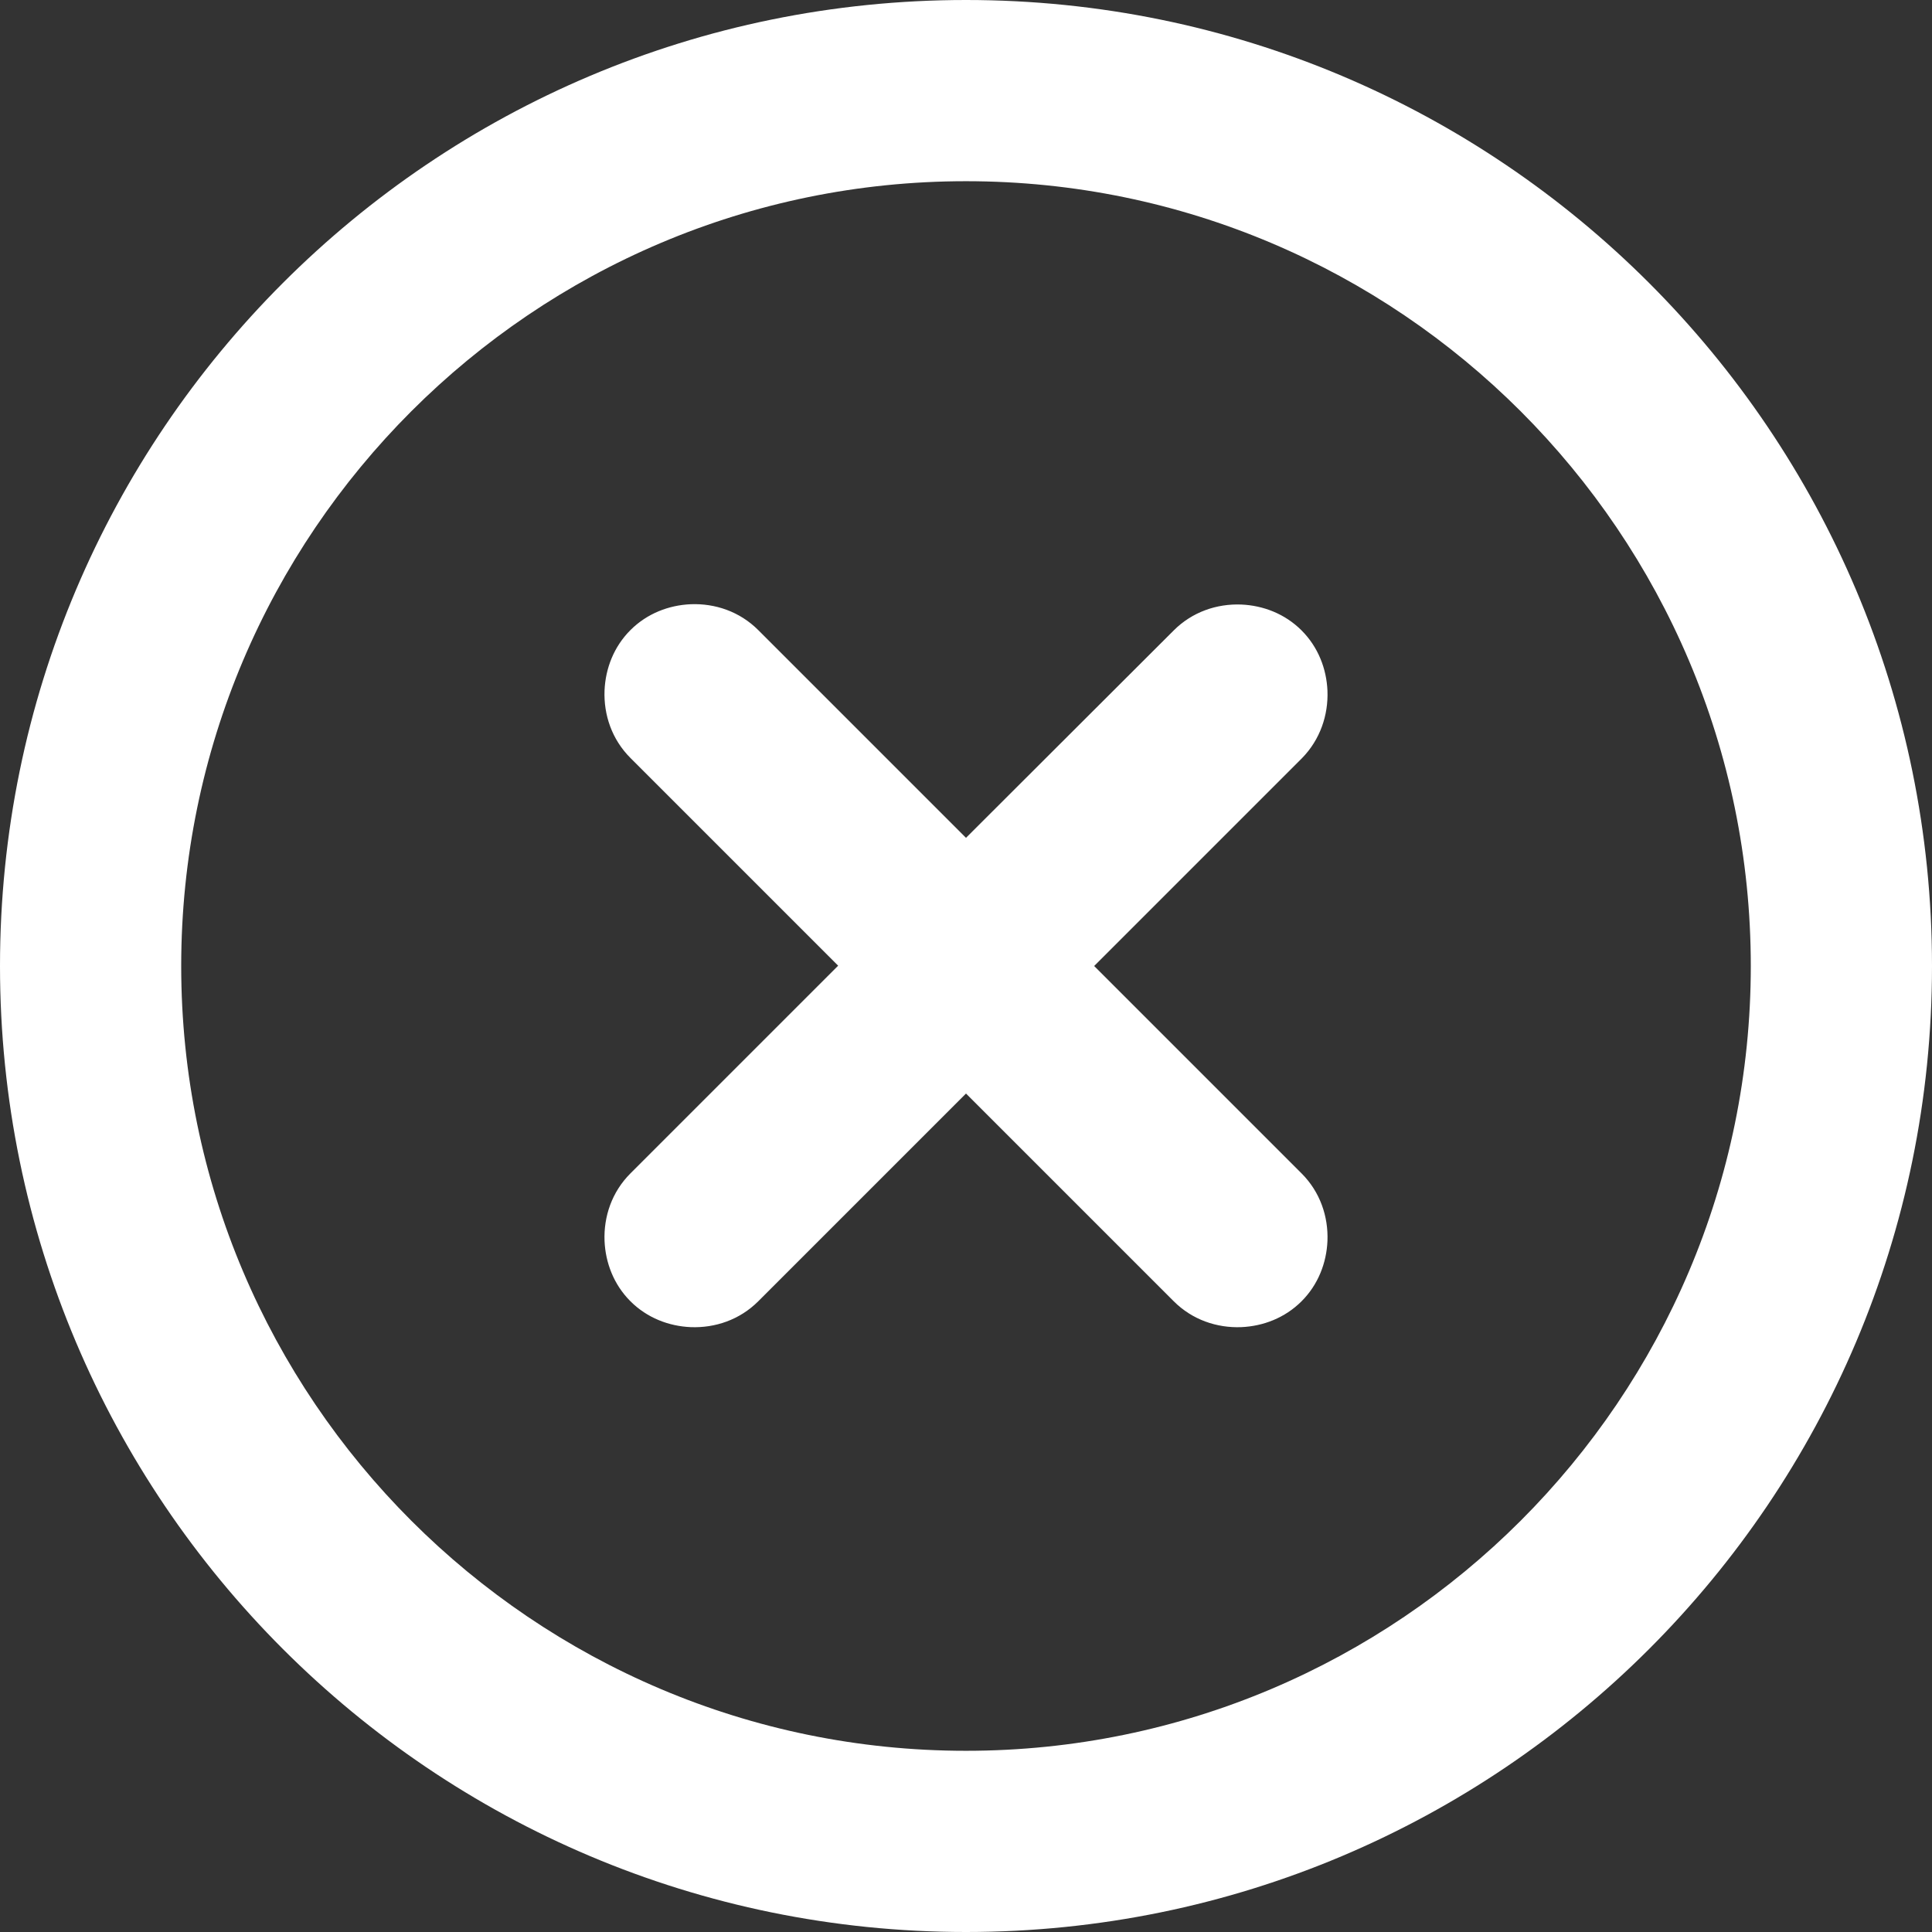 <?xml version="1.0" encoding="utf-8"?>
<!-- Generator: Adobe Illustrator 19.0.1, SVG Export Plug-In . SVG Version: 6.00 Build 0)  -->
<svg version="1.1" id="Capa_1" xmlns="http://www.w3.org/2000/svg" xmlns:xlink="http://www.w3.org/1999/xlink" x="0px" y="0px"
	 viewBox="0 91 612 612" style="enable-background:new 0 91 612 612;" xml:space="preserve">
<rect x="0" y="91" width="612" height="612" fill="#333333" stroke="none"/>
<style type="text/css">
	.st0{fill:#FFFFFF;}
</style>
<g>
	<g id="Error">
		<g>
			<path class="st0" d="M420.5,309.8c-0.3-6.9-2.9-13.8-8.2-19.1c-5.3-5.3-12.2-7.9-19.1-8.2c-7.7-0.3-15.5,2.3-21.4,8.2L306,356.4
				l-65.8-65.8c-5.9-5.9-13.7-8.5-21.4-8.2c-6.9,0.3-13.8,2.9-19.1,8.2c-5.3,5.3-7.9,12.2-8.2,19.1c-0.3,7.7,2.3,15.5,8.2,21.4
				l65.8,65.8l-65.8,65.8c-5.9,5.9-8.5,13.7-8.2,21.4c0.3,6.9,2.9,13.8,8.2,19.1c5.3,5.3,12.2,7.9,19.1,8.2
				c7.7,0.3,15.5-2.3,21.4-8.2l65.8-65.8l65.8,65.8c5.9,5.9,13.7,8.5,21.4,8.2c6.9-0.3,13.8-2.9,19.1-8.2c5.3-5.3,7.9-12.2,8.2-19.1
				c0.3-7.7-2.3-15.5-8.2-21.4L346.6,397l65.8-65.8C418.2,325.3,420.8,317.5,420.5,309.8z M306,91C137,91,0,228,0,397
				s137,306,306,306s306-137,306-306S475,91,306,91z M306,645.6C168.9,645.6,57.4,534.1,57.4,397S168.9,148.4,306,148.4
				S554.6,259.9,554.6,397S443.1,645.6,306,645.6z"/>
		</g>
	</g>
</g>
</svg>

